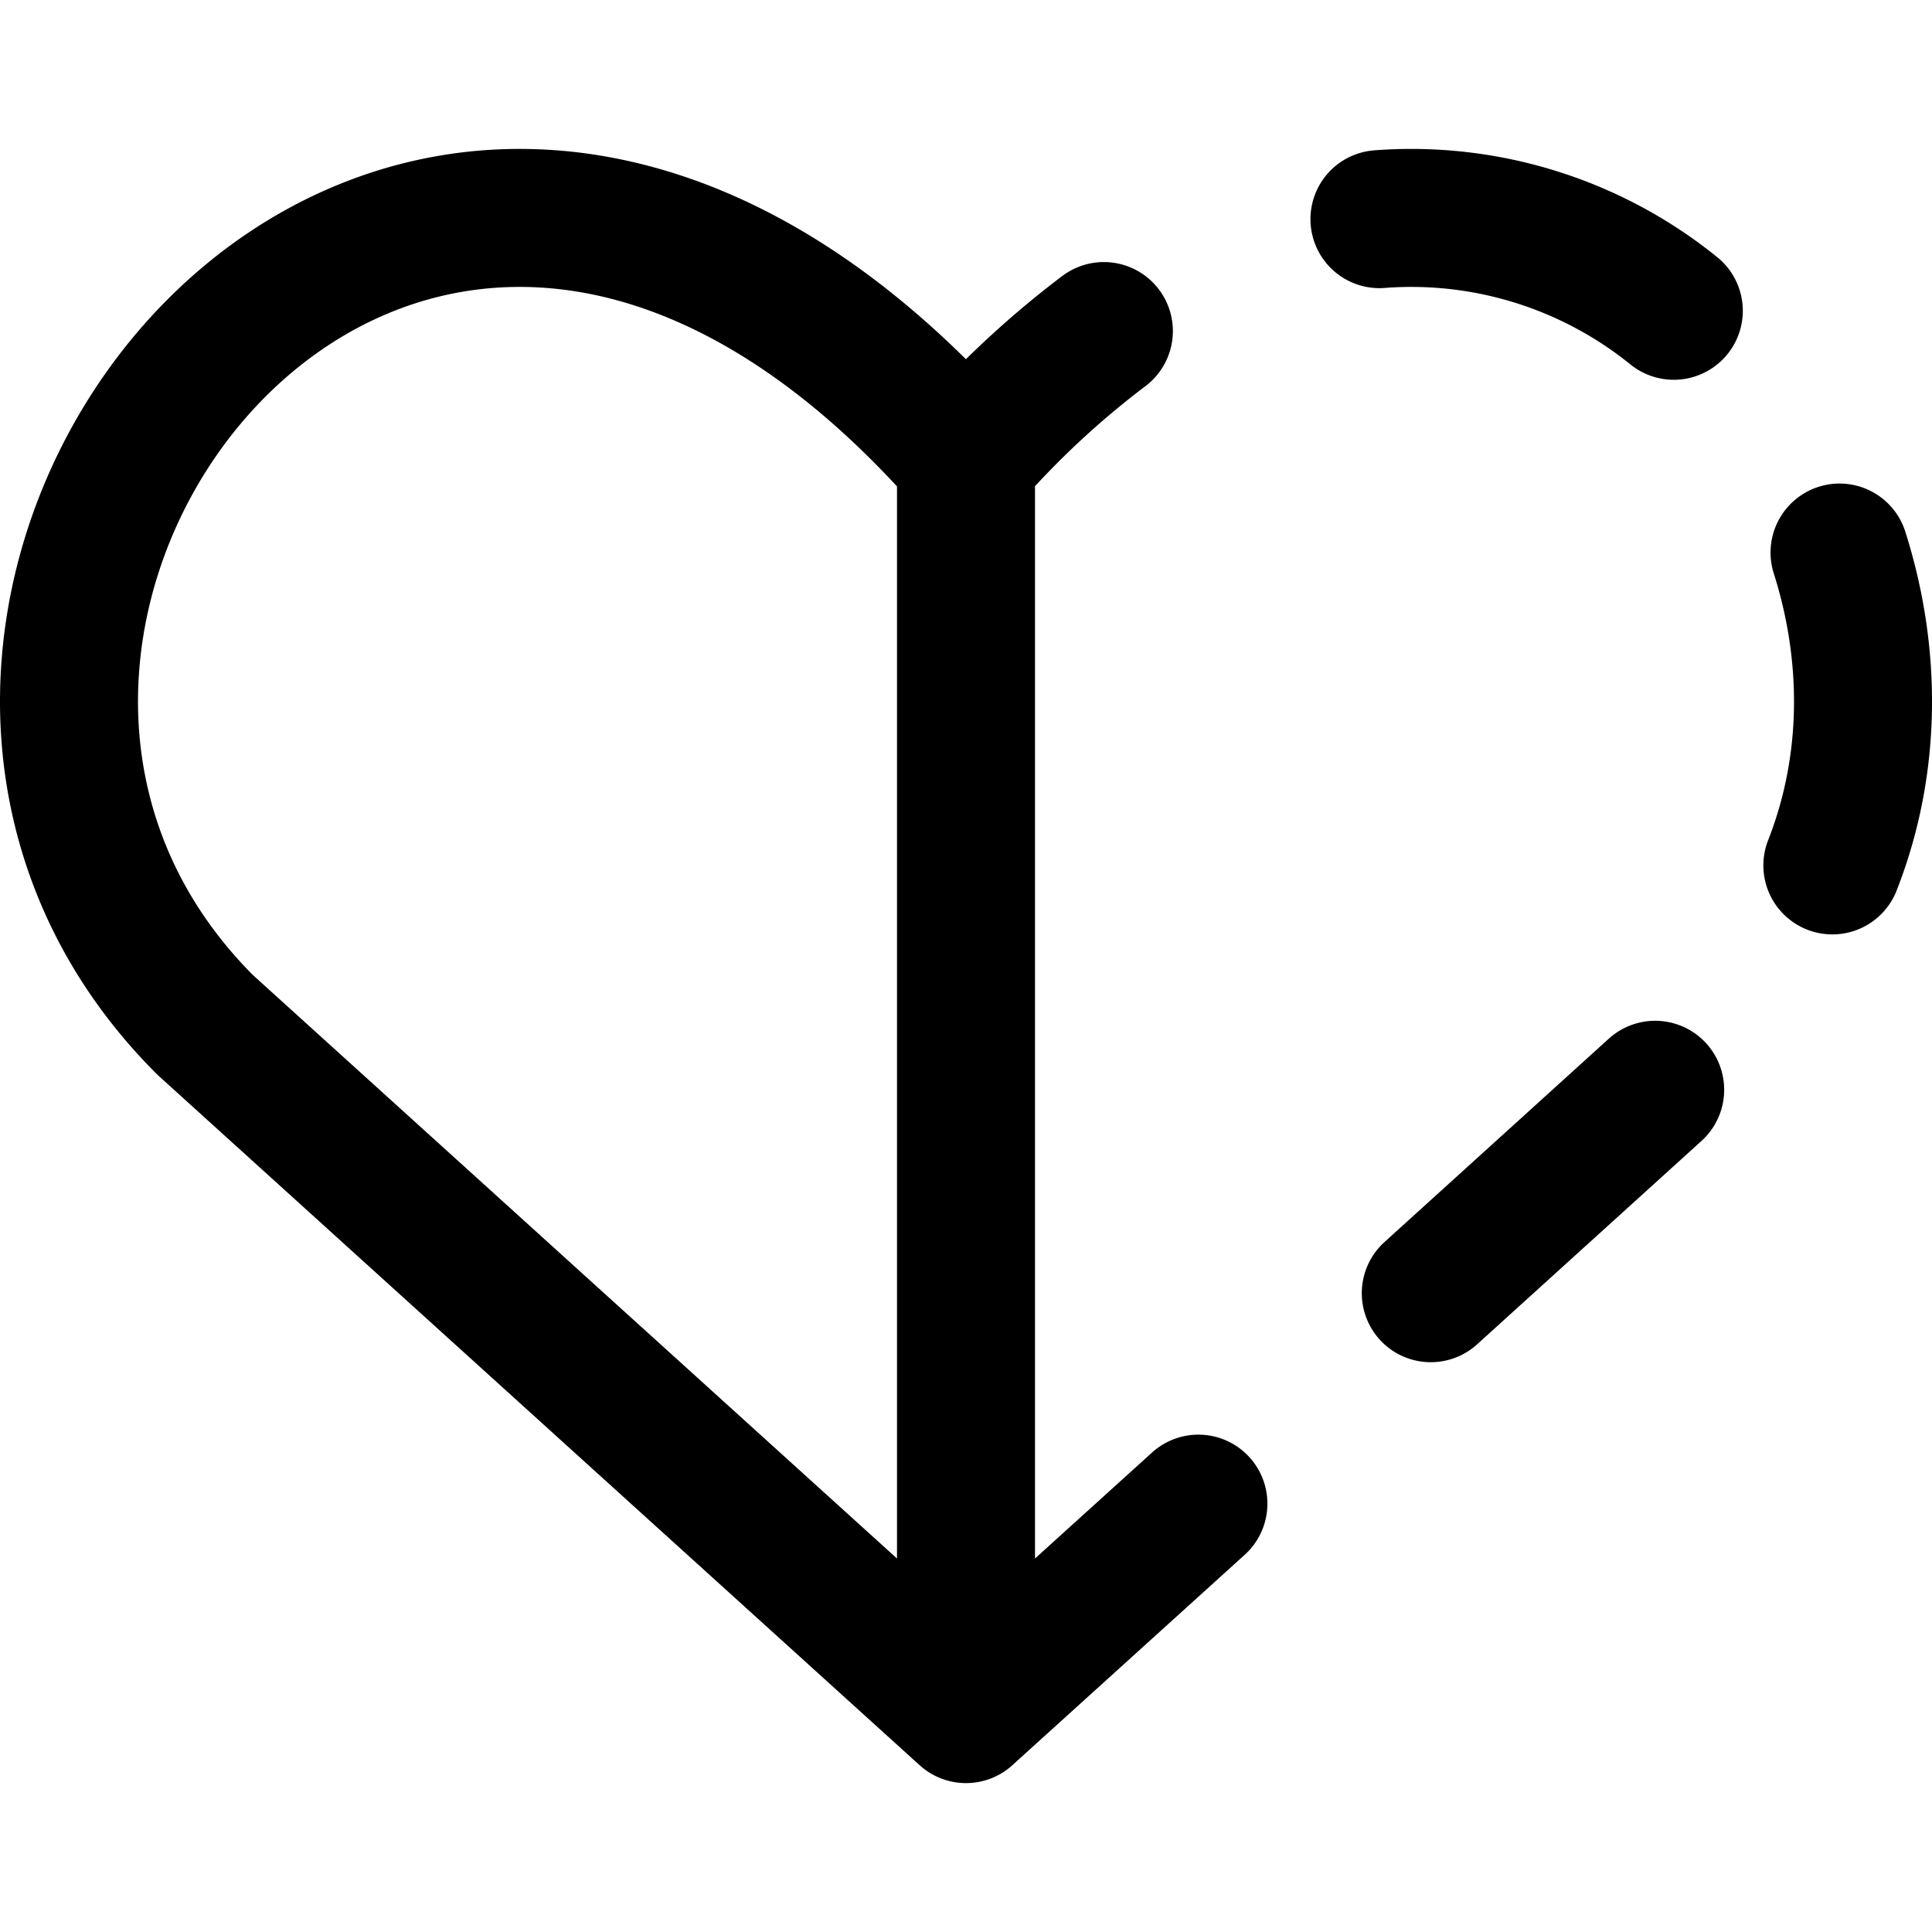 <svg focusable="false" xmlns="http://www.w3.org/2000/svg" fill="none" role="img" aria-label="Icon" viewBox="0 0 14 14">
  <path d="M1.487 7.427 7 12.421V3.332C2.895-1.322-1.51 4.431 1.487 7.427M7 12.421l1.684-1.525M7 3.332a6.59 6.59 0 0 1 .999-.933m1.997-.811a3.026 3.026 0 0 1 2.133.664m1.201 1.752c.23.724.24 1.523-.052 2.267m-1.284 1.626-1.626 1.474" stroke="currentColor" stroke-linecap="round" stroke-linejoin="round"/>
</svg>
